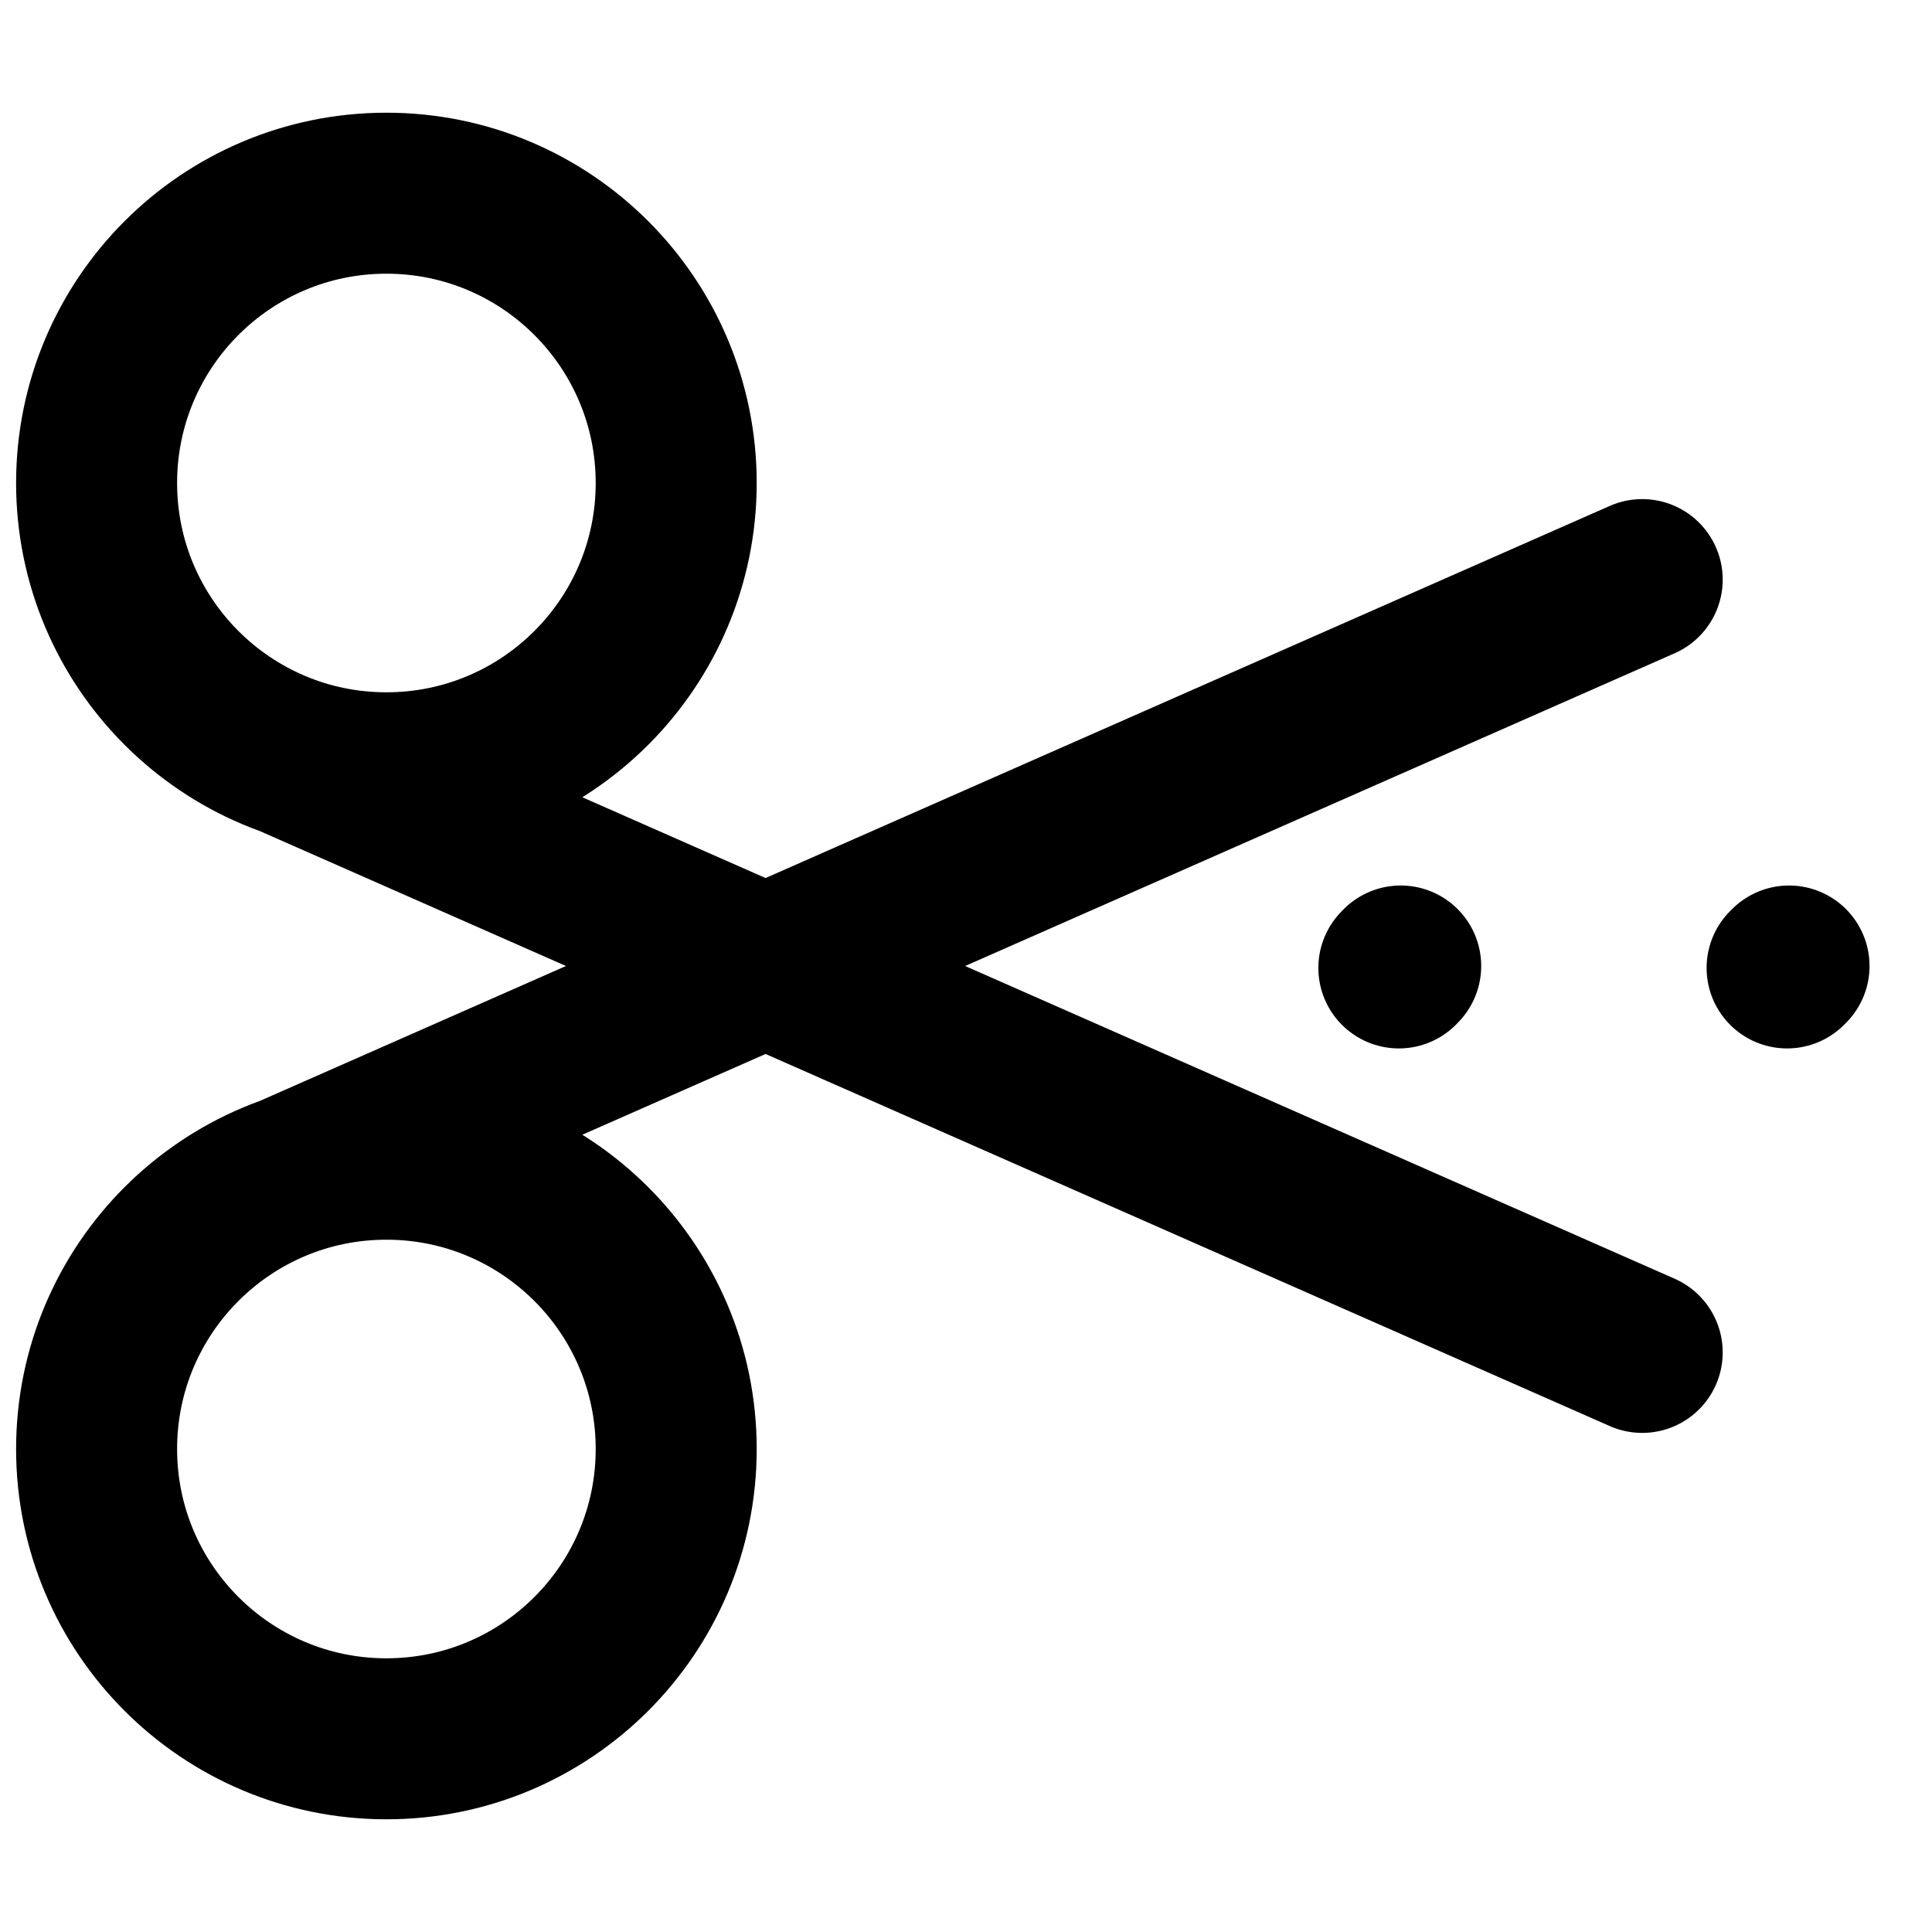 <svg width="24" height="24" viewBox="0 0 24 24" fill="none" xmlns="http://www.w3.org/2000/svg">
<g id="scissors-02" clip-path="url(#clip0_101_5243)">
<path id="Icon" d="M3.6 9.395L20.4 16.8M20.4 7.2L3.6 14.605M17.4 12L17.377 12.024M22.224 12L22.2 12.024M4.8 9.6C2.812 9.6 1.2 7.988 1.2 6C1.2 4.012 2.812 2.4 4.8 2.4C6.788 2.4 8.4 4.012 8.4 6C8.4 7.988 6.788 9.6 4.8 9.6ZM4.8 21.6C2.812 21.6 1.2 19.988 1.2 18C1.2 16.012 2.812 14.4 4.8 14.4C6.788 14.4 8.4 16.012 8.4 18C8.4 19.988 6.788 21.6 4.8 21.6Z" stroke="black" stroke-width="2" stroke-linecap="round" stroke-linejoin="round"/>
</g>
<defs>
<clipPath id="clip0_101_5243">
<rect width="24" height="24" fill="white" transform="translate(24) rotate(90)"/>
</clipPath>
</defs>
</svg>
